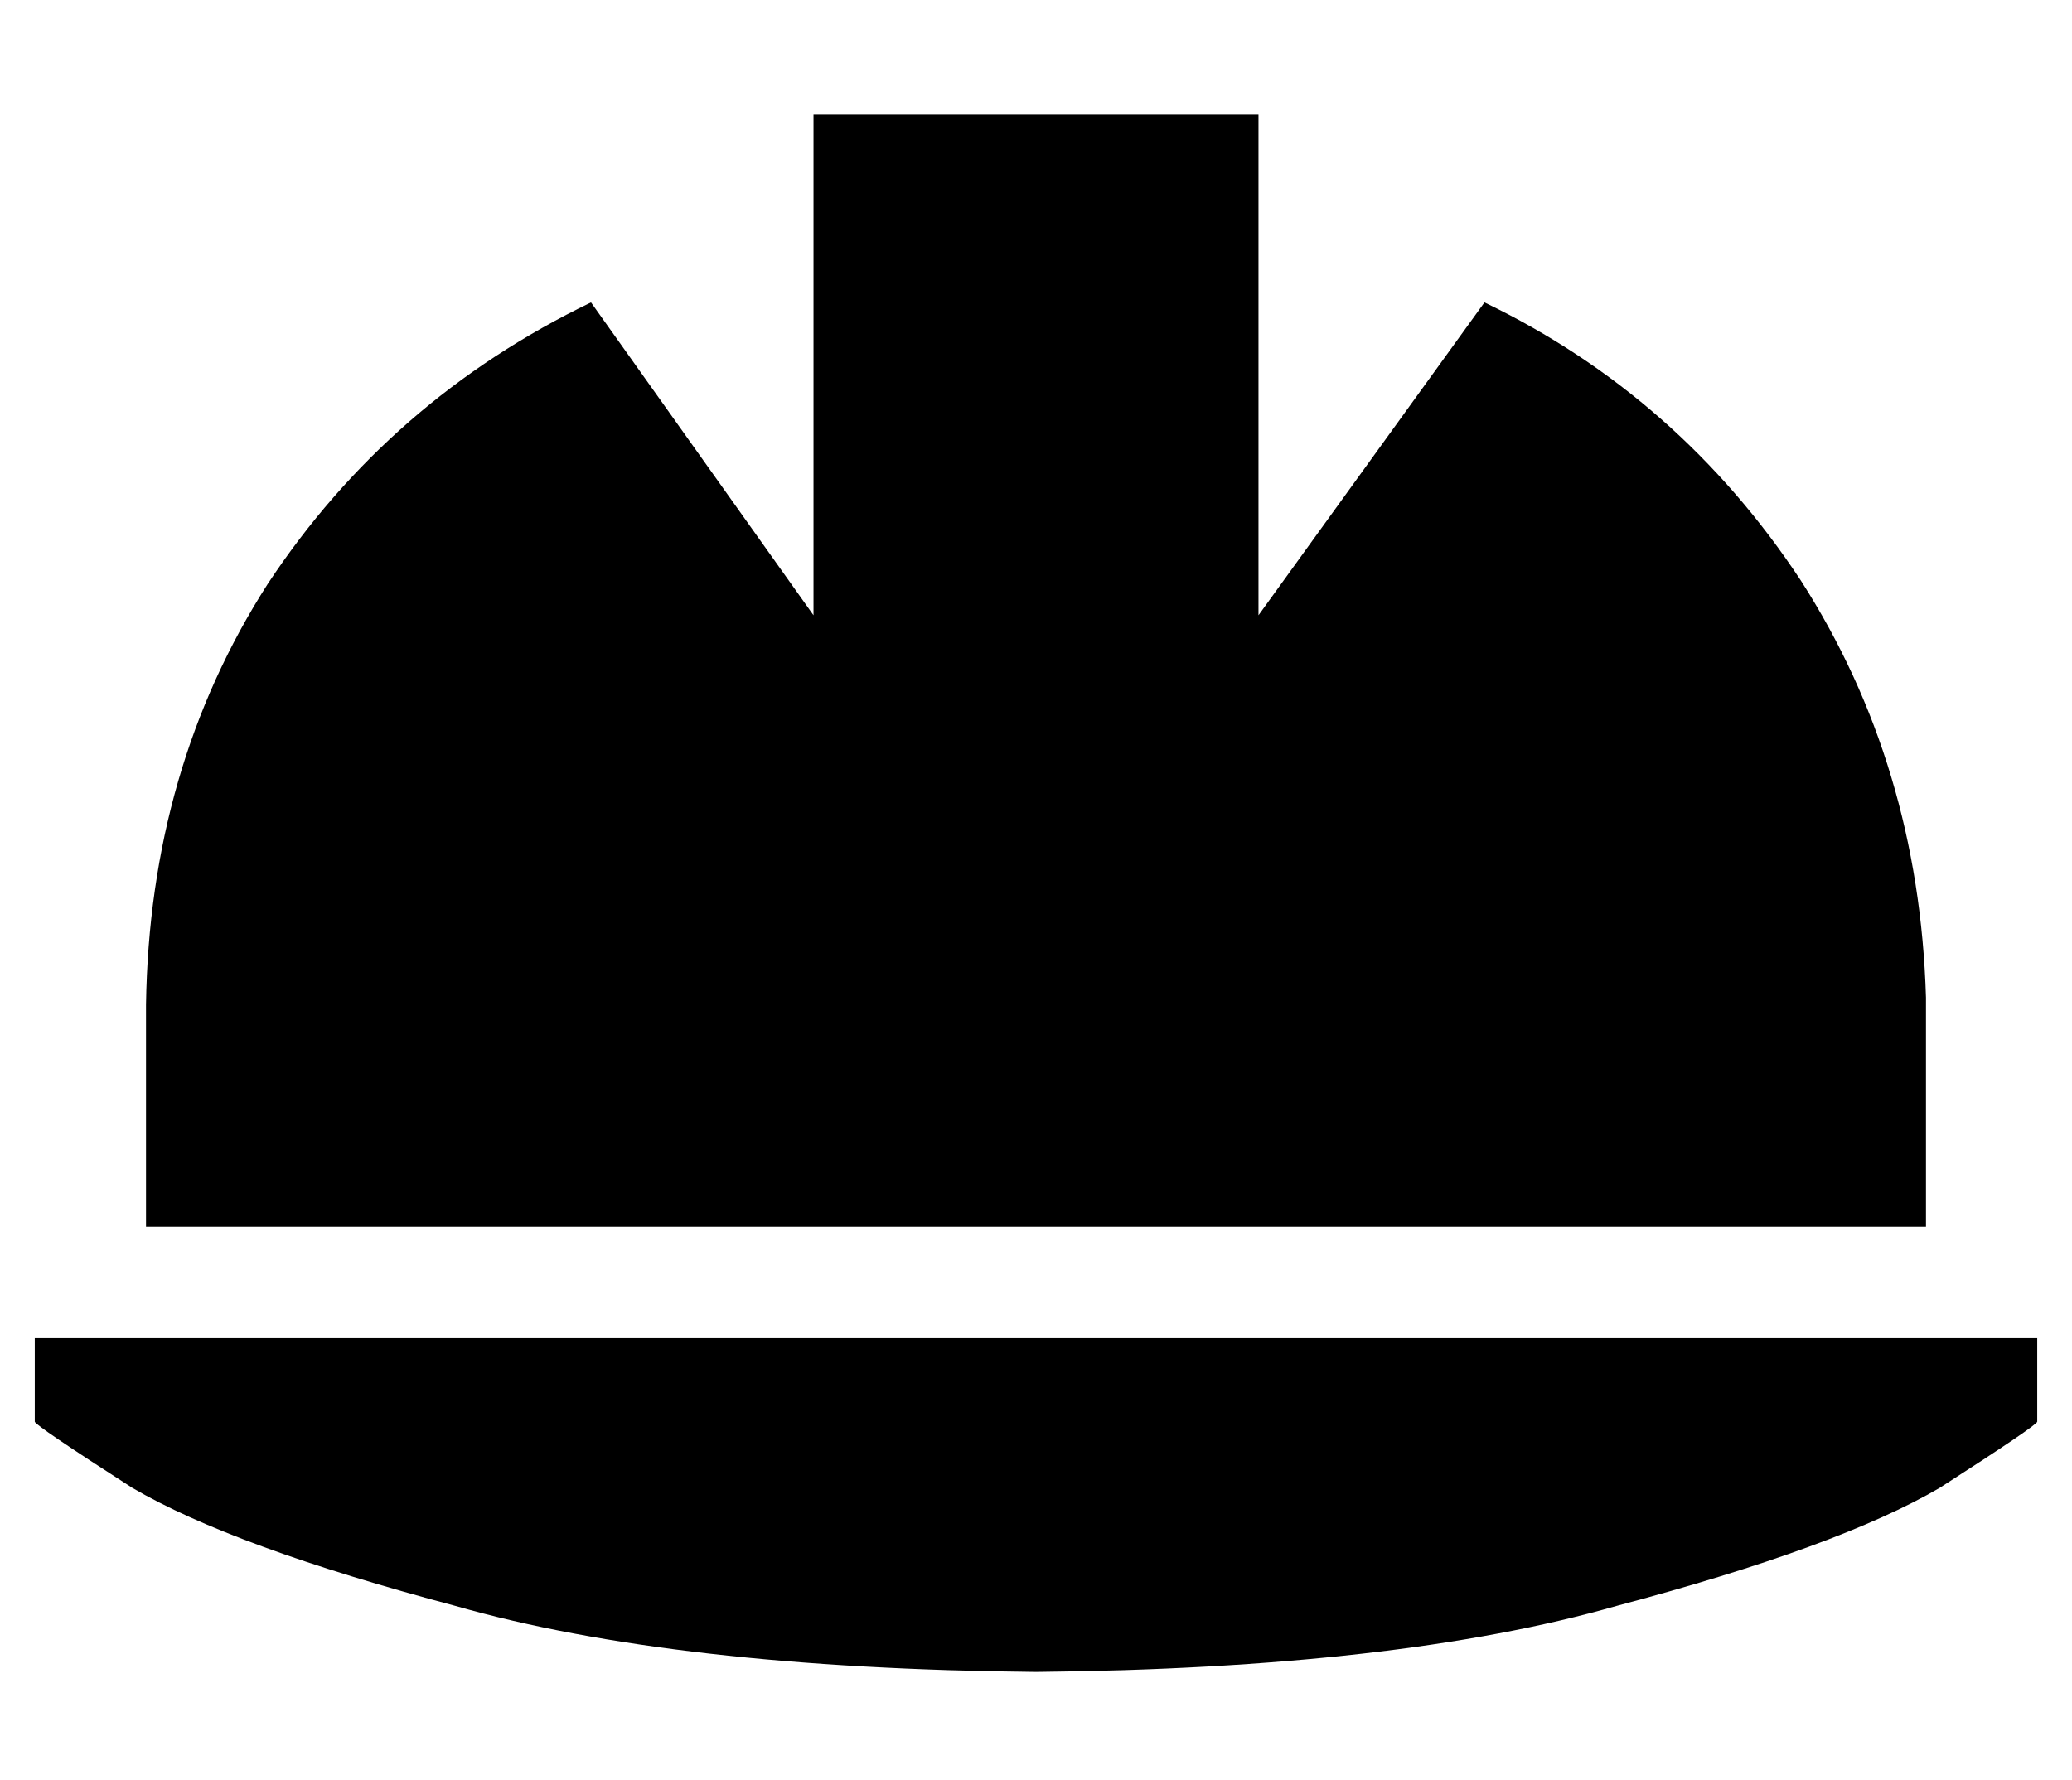 <?xml version="1.0" standalone="no"?>
<!DOCTYPE svg PUBLIC "-//W3C//DTD SVG 1.1//EN" "http://www.w3.org/Graphics/SVG/1.1/DTD/svg11.dtd" >
<svg xmlns="http://www.w3.org/2000/svg" xmlns:xlink="http://www.w3.org/1999/xlink" version="1.1" viewBox="-10 -40 596 512">
   <path fill="currentColor"
d="M352 -7h-128h128h-128v34v0v110v0l-64 -90v0q-58 28 -93 81q-34 53 -35 121v64v0h512v0v-66v0q-2 -67 -36 -120q-35 -53 -91 -80l-65 90v0v-110v0v-34v0zM0 369q0 1 28 19v0v0q29 17 93 34v0v0q63 18 167 19q104 -1 167 -19q64 -17 93 -34q28 -18 28 -19v-24v0h-576v0v24
v0z" />
</svg>

